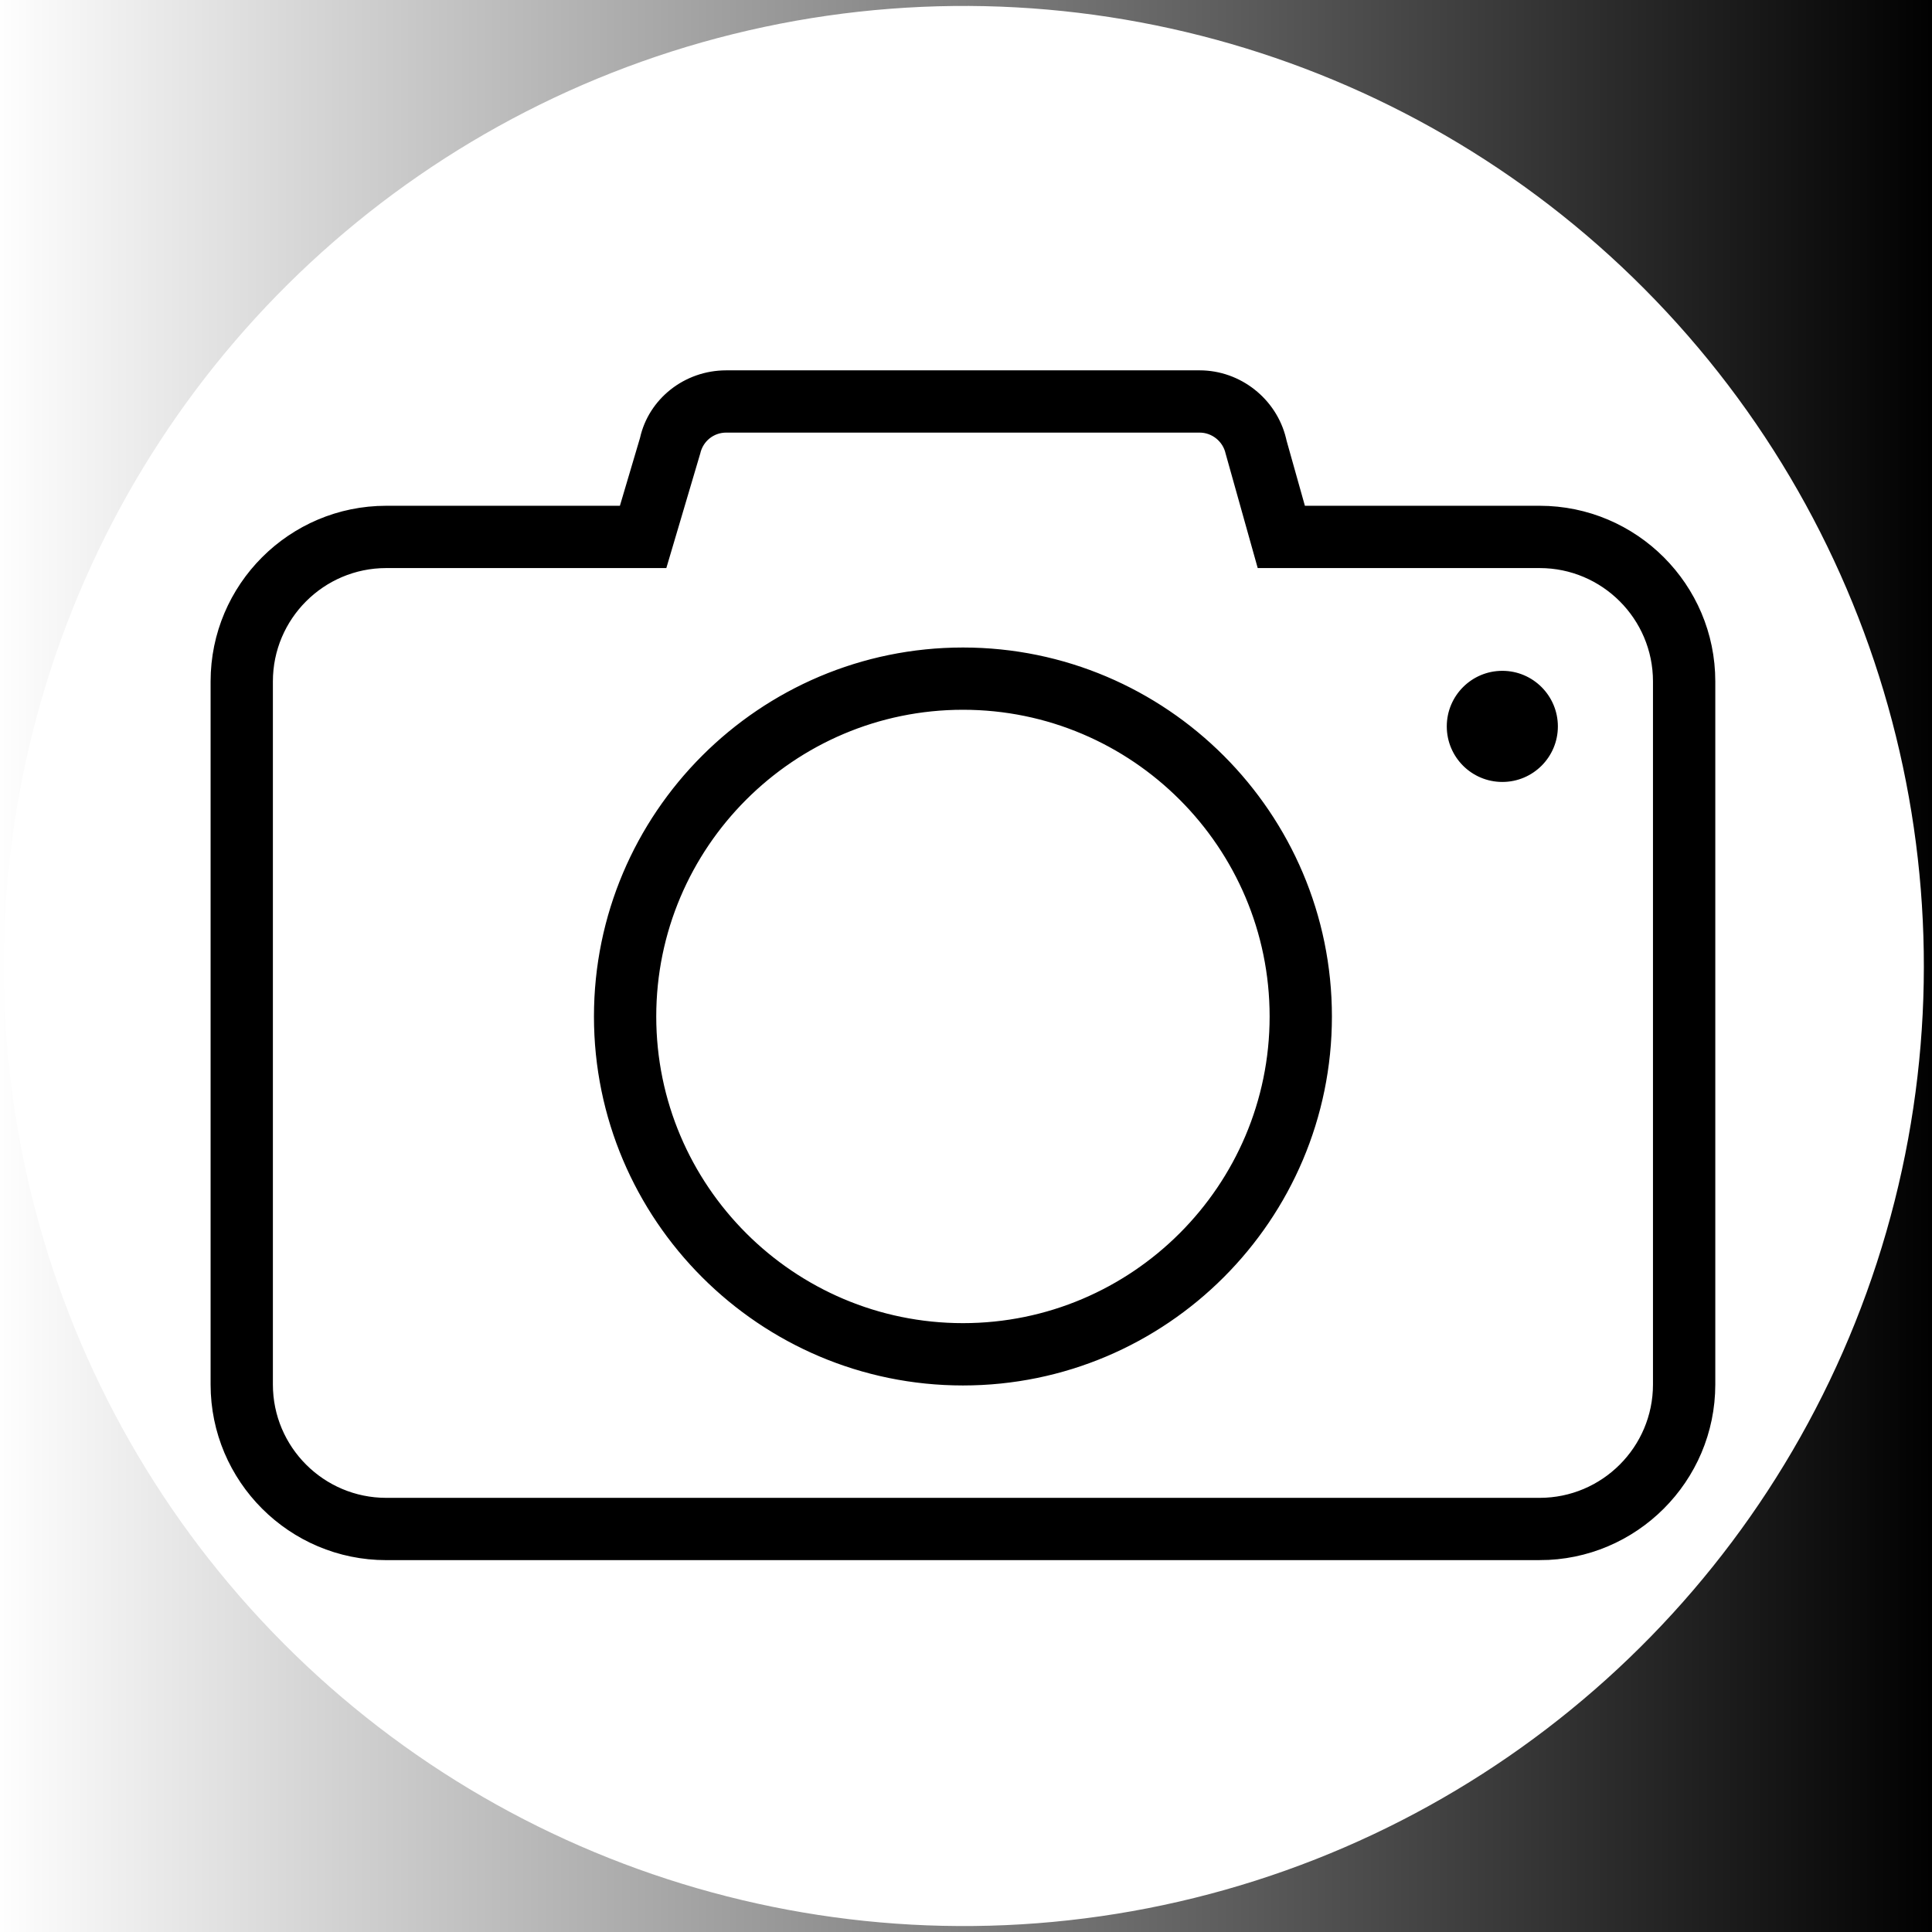 <svg width="162" height="162" xmlns="http://www.w3.org/2000/svg">
 <rect width="100%" height="100%" fill="#808080" stroke="none"/>
 <!-- Created with SVG Editor - http://github.com/mzalive/SVG Editor/ -->
 <defs>
  <linearGradient y2="0" x2="1" y1="0" x1="0" id="svg_48">
   <stop offset="0" stop-color="#ffffff"/>
   <stop offset="1" stop-color="#000000"/>
  </linearGradient>
 </defs>
 <g>
  <title>background</title>
  <rect fill="url(#svg_48)" id="canvas_background" height="164" width="164" y="-1" x="-1"/>
  <g display="none" overflow="visible" y="0" x="0" height="100%" width="100%" id="canvasGrid">
   <rect fill="url(#gridpattern)" stroke-width="0" y="3" x="3" height="400" width="580"/>
  </g>
 </g>
 <g>
  <title>Layer 1</title>
  <ellipse transform="rotate(18 80.816,81) " stroke="#000" ry="80.5" rx="80.5" id="svg_23" cy="81" cx="80.816" stroke-width="0" fill="#fff"/>
  <g stroke="null" id="svg_46">
   <g stroke="null" transform="matrix(0.377,0,0,0.377,-353.341,-297.37) " id="svg_29">
    <path stroke="null" id="svg_30" d="m1279.686,1135.28l-256.54,0c-21.266,0 -38.561,-17.295 -38.561,-38.561l0,-156.385c0,-21.266 17.295,-38.561 38.561,-38.561l52.347,0l4.582,-15.457c1.87,-8.458 9.602,-14.666 18.696,-14.666l105.297,0c8.837,0 16.658,6.176 18.728,14.743l0.122,0.527l4.177,14.852l52.597,0c21.266,0 38.561,17.295 38.561,38.561l0,156.384c-0.006,21.268 -17.307,38.563 -38.567,38.563zm-256.54,-220.653c-14.178,0 -25.707,11.53 -25.707,25.707l0,156.384c0,14.178 11.53,25.707 25.707,25.707l256.54,0c14.178,0 25.707,-11.53 25.707,-25.707l0,-156.384c0,-14.178 -11.53,-25.707 -25.707,-25.707l-62.327,0l-7.037,-25.097c-0.649,-2.918 -3.278,-5.032 -6.26,-5.032l-105.298,0c-3.027,0 -5.598,2.069 -6.26,5.039l-7.429,25.09l-61.929,0zm128.28,181.802c-44.981,0 -81.576,-36.588 -81.576,-81.563c0,-44.981 36.594,-81.569 81.576,-81.569c44.969,0 81.557,36.594 81.557,81.569c-0.001,44.969 -36.589,81.563 -81.557,81.563zm0,-150.285c-37.893,0 -68.722,30.823 -68.722,68.716s30.83,68.709 68.722,68.709c37.886,0 68.703,-30.823 68.703,-68.709c-0.001,-37.893 -30.824,-68.716 -68.703,-68.716zm119.963,-7.661c-6.555,0 -11.858,5.315 -11.858,11.858c0,6.549 5.302,11.857 11.858,11.857c6.549,0 11.851,-5.309 11.851,-11.857c-0.006,-6.543 -5.309,-11.858 -11.851,-11.858z"/>
   </g>
   <g stroke="null" transform="matrix(0.377,0,0,0.377,-353.341,-297.37) " id="svg_31"/>
   <g stroke="null" transform="matrix(0.377,0,0,0.377,-353.341,-297.37) " id="svg_32"/>
   <g stroke="null" transform="matrix(0.377,0,0,0.377,-353.341,-297.37) " id="svg_33"/>
   <g stroke="null" transform="matrix(0.377,0,0,0.377,-353.341,-297.37) " id="svg_34"/>
   <g stroke="null" transform="matrix(0.377,0,0,0.377,-353.341,-297.37) " id="svg_35"/>
   <g stroke="null" transform="matrix(0.377,0,0,0.377,-353.341,-297.37) " id="svg_36"/>
   <g stroke="null" transform="matrix(0.377,0,0,0.377,-353.341,-297.37) " id="svg_37"/>
   <g stroke="null" transform="matrix(0.377,0,0,0.377,-353.341,-297.37) " id="svg_38"/>
   <g stroke="null" transform="matrix(0.377,0,0,0.377,-353.341,-297.37) " id="svg_39"/>
   <g stroke="null" transform="matrix(0.377,0,0,0.377,-353.341,-297.37) " id="svg_40"/>
   <g stroke="null" transform="matrix(0.377,0,0,0.377,-353.341,-297.37) " id="svg_41"/>
   <g stroke="null" transform="matrix(0.377,0,0,0.377,-353.341,-297.37) " id="svg_42"/>
   <g stroke="null" transform="matrix(0.377,0,0,0.377,-353.341,-297.37) " id="svg_43"/>
   <g stroke="null" transform="matrix(0.377,0,0,0.377,-353.341,-297.37) " id="svg_44"/>
   <g stroke="null" transform="matrix(0.377,0,0,0.377,-353.341,-297.37) " id="svg_45"/>
  </g>
 </g>
</svg>